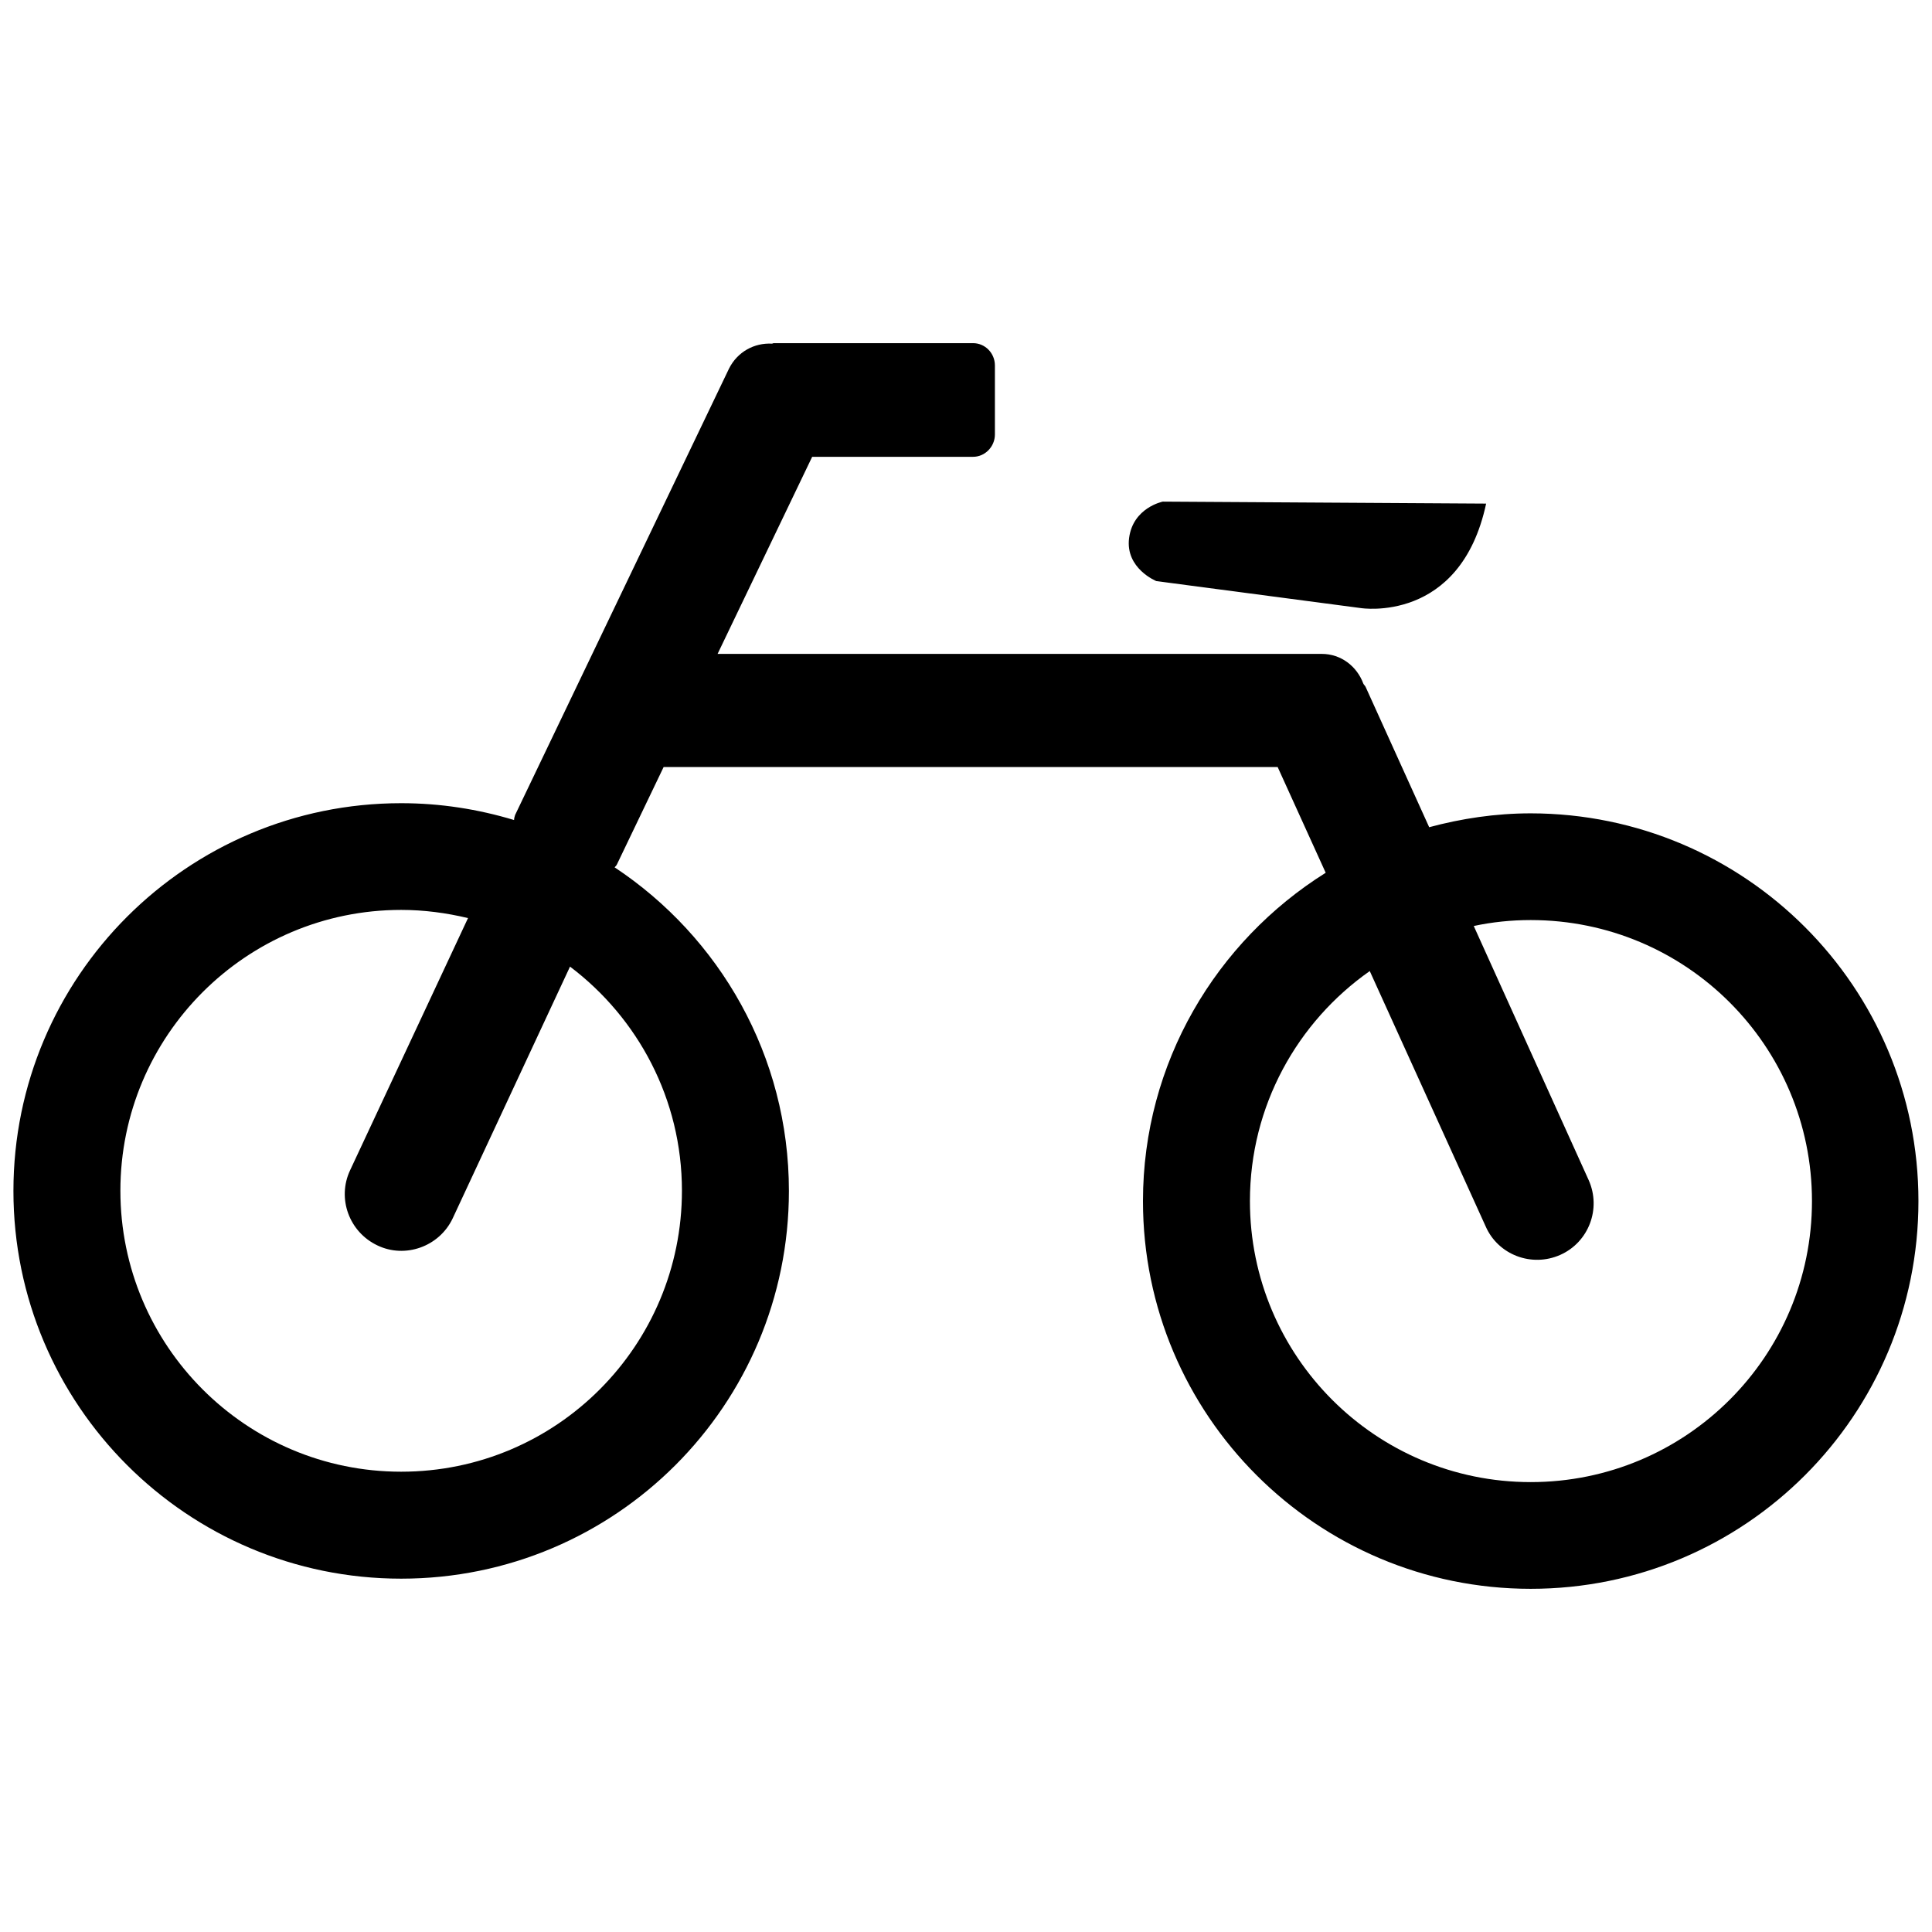 <svg xmlns="http://www.w3.org/2000/svg" viewBox="0 0 780.3 780.4" enable-background="new 0 0 780.3 780.4"><g id="layer1"><path id="path9848" class="st0" d="M618.222 328.495c-14.2 0-28 2.1-41 5.6l-25.6-56.5c-.2-.6-.8-1-1-1.5-2.6-7-9-12-16.8-12h-244l38.2-79.6h65c4.8 0 8.8-4.1 8.8-9v-27.9c0-5-4-9-8.8-9h-80.6l-.6.2c-7.2-.4-14 3.3-17.4 10.1l-86.4 180.3c-.2.7-.4 1.3-.4 2-14.6-4.4-29.8-6.8-45.6-6.8-86.4 0-156.6 70.1-156.6 156.6s70.2 156.6 156.6 156.6c86.6 0 156.6-70.1 156.6-156.6 0-54.6-28-102.6-70.4-130.7.4-.4.8-.8 1-1.3l18.8-39.2h248l19.4 42.7c-44.2 27.7-73.8 76.7-73.8 132.6 0 86.5 70.2 156.6 156.6 156.6 86.6 0 156.6-70.1 156.6-156.6 0-86.4-70-156.5-156.6-156.6zm-342.8 152.4c0 62.6-50.6 113.5-113.4 113.5-62.6 0-113.4-50.8-113.4-113.5 0-62.6 50.8-113.4 113.4-113.4 9.2 0 18.2 1.2 27 3.3l-47.6 101.8c-5.4 11.4-.4 25 11 30.4 11.2 5.4 25 .5 30.4-10.9l47.4-101.7c27.4 20.7 45.2 53.5 45.2 90.5zm342.8 117.7c-62.6 0-113.4-50.8-113.4-113.5 0-38.5 19.2-72.4 48.4-92.9l46.8 103.1c5 11.5 18.6 16.7 30.2 11.5 11.4-5.1 16.6-18.6 11.4-30.2l-46.4-102.6c7.4-1.6 15.2-2.4 23-2.4 62.8 0 113.6 50.8 113.6 113.5s-50.8 113.5-113.6 113.5"/><path id="path9850" class="st0" d="M600.222 203.395l-130.6-.8s-12 2.4-13.6 14.7c-1.6 12.3 11 17.4 11 17.4l82.6 10.9s40.2 6.4 50.6-42.2"/></g></svg>
